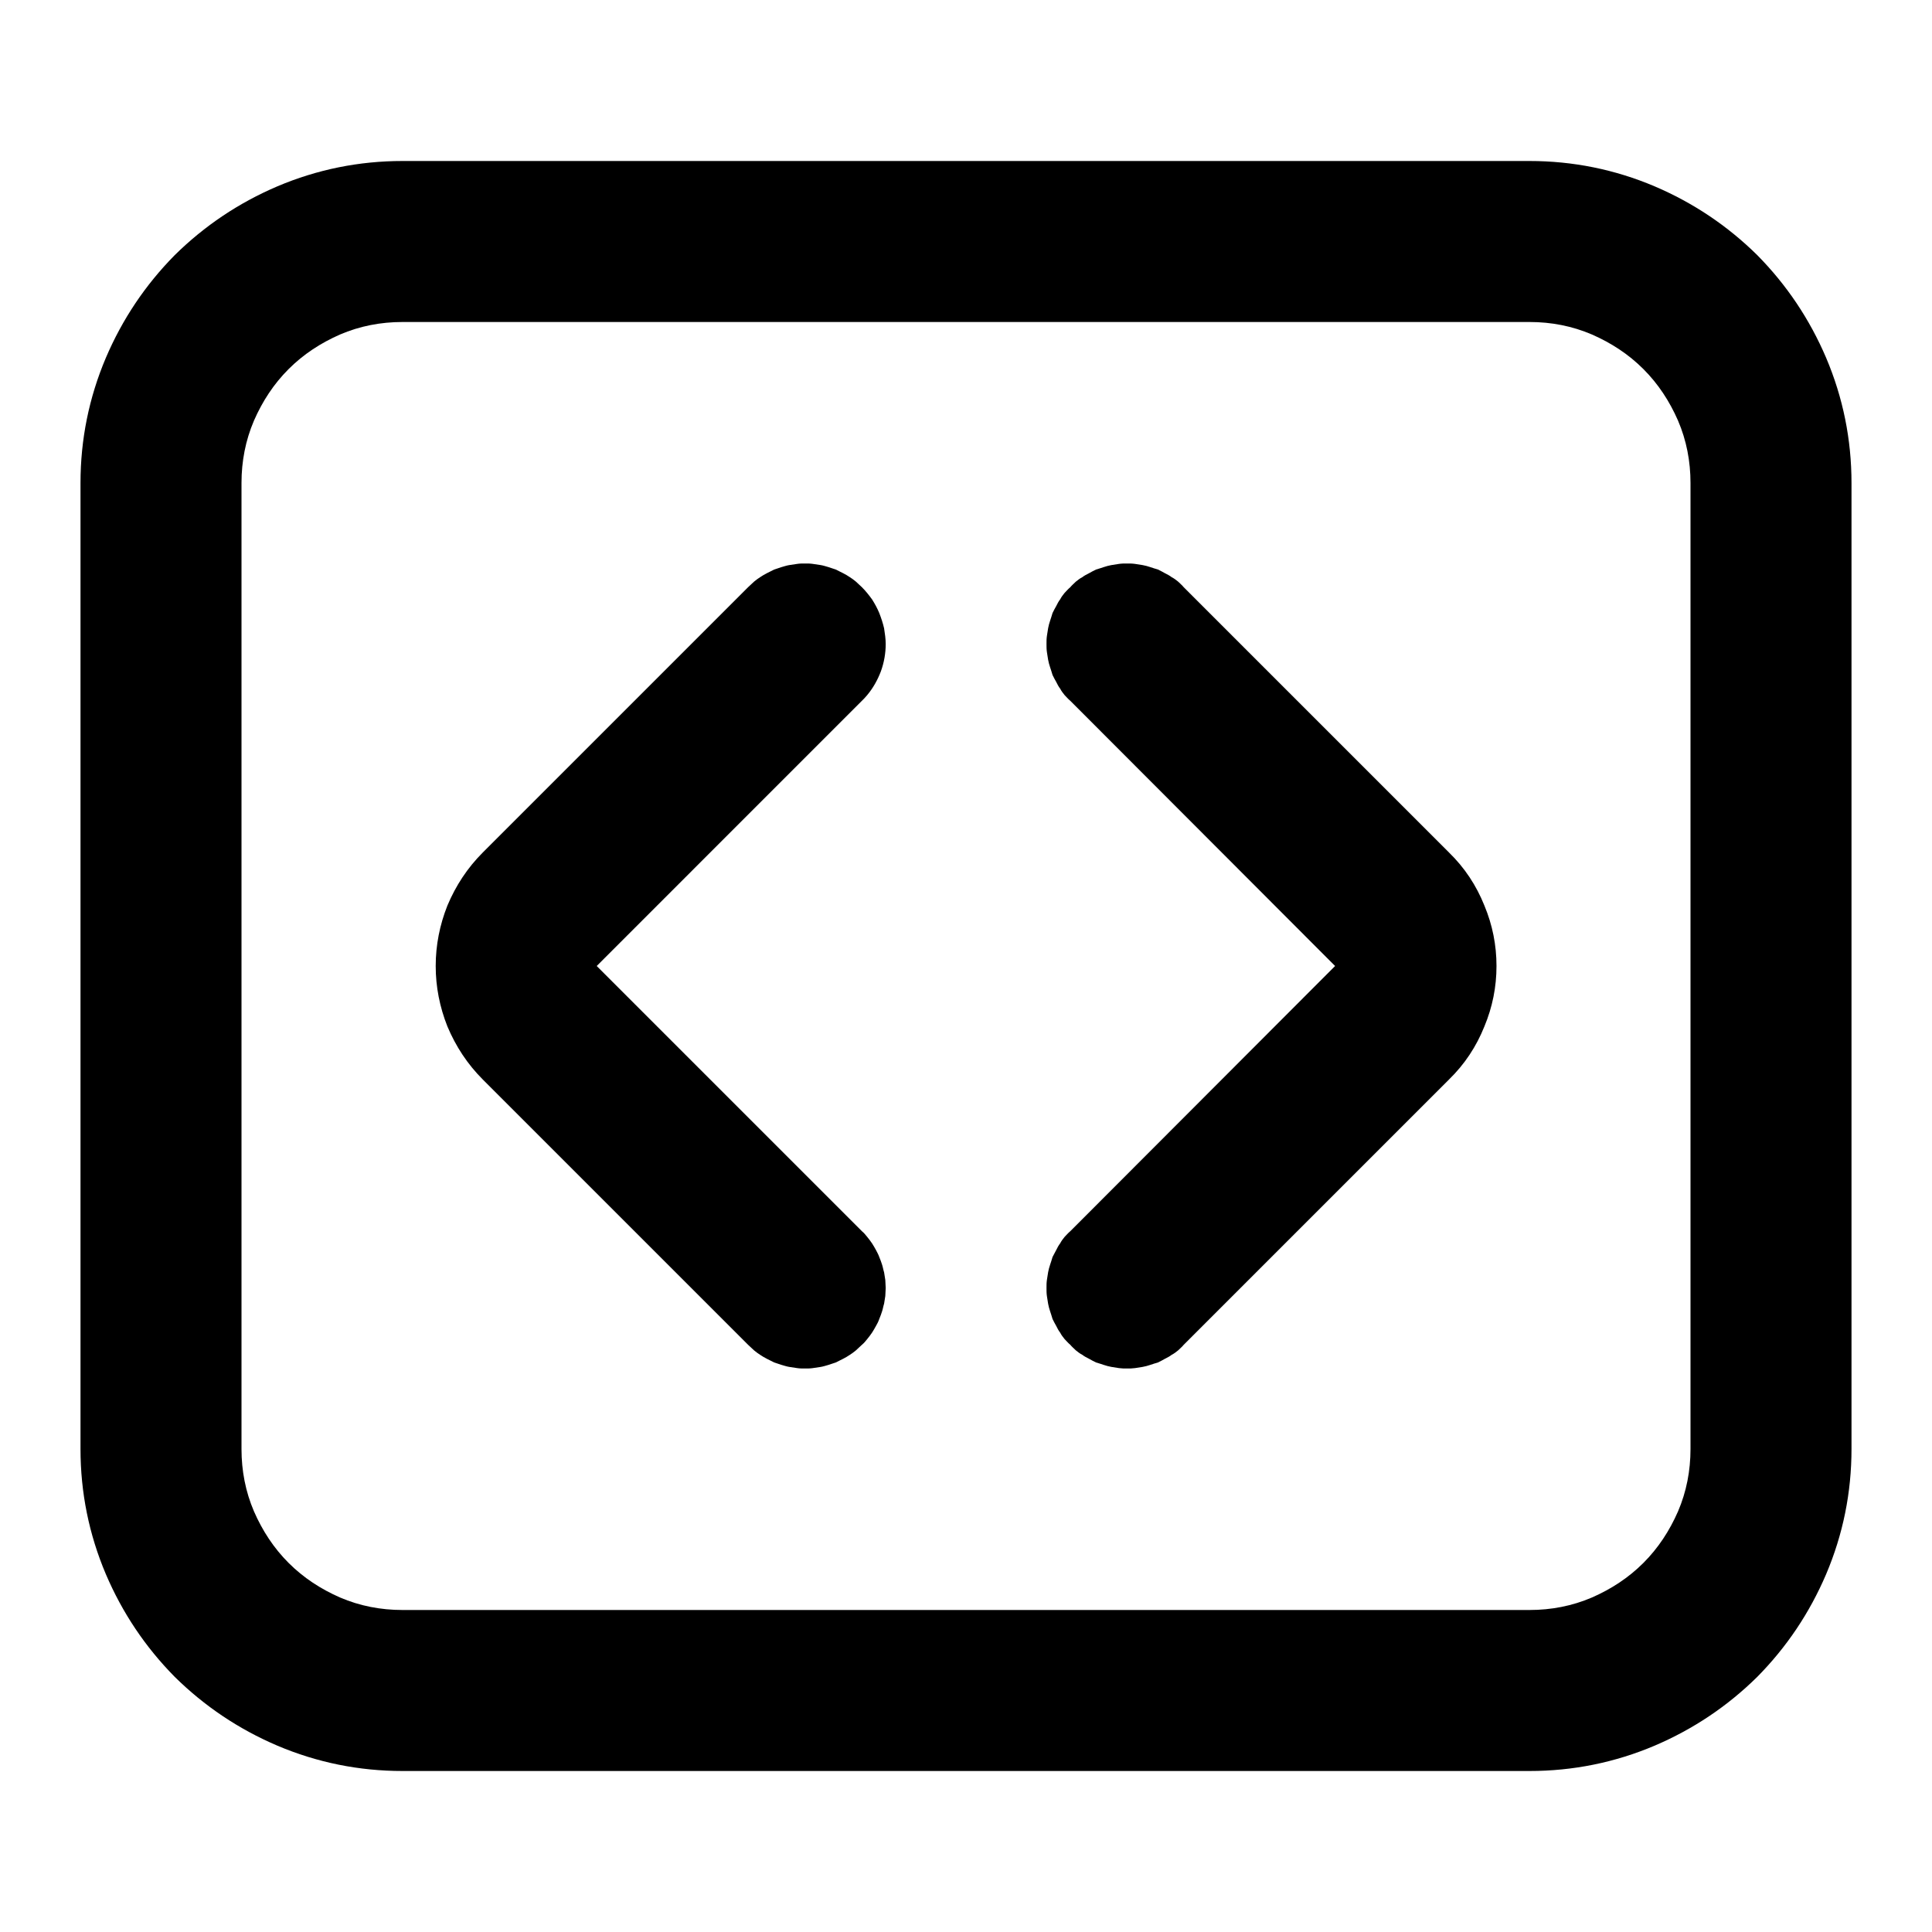 <svg xmlns="http://www.w3.org/2000/svg" xmlns:xlink="http://www.w3.org/1999/xlink" width="48" height="48" viewBox="0 0 48 48" fill="none">
<path d="M20.945 33.76C21.005 33.73 21.055 33.7 21.115 33.66C21.165 33.63 21.215 33.59 21.265 33.55C21.315 33.5 21.365 33.46 21.415 33.41C21.465 33.37 21.505 33.32 21.545 33.27C21.585 33.22 21.625 33.17 21.665 33.11C21.695 33.06 21.735 33 21.765 32.94C21.795 32.89 21.825 32.83 21.845 32.77C21.875 32.7 21.895 32.64 21.915 32.58C21.935 32.52 21.945 32.45 21.965 32.39C21.975 32.33 21.985 32.26 21.995 32.2C21.995 32.13 22.005 32.07 22.005 32C22.005 31.93 21.995 31.87 21.995 31.8C21.985 31.74 21.975 31.67 21.965 31.61C21.945 31.55 21.935 31.48 21.915 31.42C21.895 31.36 21.875 31.3 21.845 31.23C21.825 31.17 21.795 31.12 21.765 31.06C21.735 31 21.695 30.94 21.665 30.89C21.625 30.83 21.585 30.78 21.545 30.73C21.505 30.68 21.465 30.63 21.415 30.59L14.825 24L21.415 17.41C21.455 17.37 21.505 17.32 21.545 17.27C21.695 17.09 21.805 16.89 21.885 16.68C21.965 16.46 22.005 16.23 22.005 16C22.005 15.87 21.985 15.74 21.965 15.61C21.935 15.48 21.895 15.36 21.845 15.23C21.795 15.11 21.735 15 21.665 14.89C21.585 14.78 21.505 14.68 21.415 14.59C21.365 14.54 21.315 14.5 21.265 14.45C21.215 14.41 21.165 14.37 21.115 14.34C21.055 14.3 21.005 14.27 20.945 14.24L20.765 14.15L20.585 14.09C20.515 14.07 20.455 14.05 20.395 14.04C20.325 14.03 20.265 14.02 20.195 14.01C20.135 14 20.065 14 19.995 14C19.935 14 19.865 14 19.805 14.01C19.735 14.02 19.675 14.03 19.605 14.04C19.545 14.05 19.485 14.07 19.415 14.09L19.235 14.15L19.055 14.24C18.995 14.27 18.945 14.3 18.885 14.34C18.835 14.37 18.785 14.41 18.735 14.45C18.685 14.5 18.635 14.54 18.585 14.59L11.995 21.18C11.615 21.56 11.325 22 11.115 22.5C10.925 22.98 10.825 23.48 10.825 24C10.825 24.52 10.925 25.02 11.115 25.5C11.325 26 11.615 26.44 11.995 26.82L18.585 33.41C18.635 33.46 18.685 33.5 18.735 33.55C18.785 33.59 18.835 33.63 18.885 33.66C18.945 33.7 18.995 33.73 19.055 33.76L19.235 33.85L19.415 33.91C19.485 33.93 19.545 33.95 19.605 33.96C19.675 33.97 19.735 33.98 19.805 33.99C19.865 34 19.935 34 19.995 34C20.065 34 20.135 34 20.195 33.99C20.265 33.98 20.325 33.97 20.395 33.96C20.455 33.95 20.515 33.93 20.585 33.91L20.765 33.85L20.945 33.76ZM27.23 14.15C27.17 14.18 27.11 14.21 27.06 14.24C27 14.27 26.94 14.3 26.89 14.34C26.83 14.37 26.78 14.41 26.73 14.45C26.68 14.5 26.63 14.54 26.59 14.59C26.54 14.63 26.5 14.68 26.45 14.73C26.41 14.78 26.37 14.83 26.34 14.89C26.3 14.94 26.27 15 26.24 15.06C26.21 15.11 26.18 15.17 26.15 15.23C26.13 15.3 26.11 15.36 26.09 15.42C26.07 15.48 26.05 15.55 26.04 15.61C26.03 15.67 26.02 15.74 26.01 15.8C26 15.87 26 15.93 26 16C26 16.07 26 16.13 26.01 16.2C26.02 16.26 26.03 16.33 26.04 16.39C26.05 16.45 26.07 16.52 26.09 16.58C26.11 16.64 26.13 16.7 26.15 16.77C26.18 16.83 26.21 16.89 26.24 16.94C26.27 17 26.3 17.06 26.34 17.11C26.37 17.17 26.41 17.22 26.45 17.27C26.5 17.32 26.54 17.37 26.59 17.41L33.17 24L26.59 30.59C26.54 30.63 26.5 30.68 26.45 30.73C26.41 30.78 26.37 30.83 26.34 30.89C26.3 30.94 26.27 31 26.24 31.06C26.21 31.12 26.18 31.17 26.15 31.23C26.13 31.3 26.11 31.36 26.09 31.42C26.07 31.48 26.05 31.55 26.04 31.61C26.03 31.67 26.02 31.74 26.01 31.8C26 31.87 26 31.93 26 32C26 32.07 26 32.13 26.01 32.2C26.02 32.26 26.03 32.33 26.04 32.39C26.05 32.45 26.07 32.52 26.09 32.58C26.11 32.64 26.13 32.7 26.15 32.77C26.18 32.83 26.21 32.89 26.24 32.94C26.27 33 26.3 33.06 26.34 33.11C26.37 33.17 26.41 33.22 26.45 33.27C26.5 33.32 26.54 33.37 26.59 33.41C26.63 33.46 26.68 33.5 26.73 33.55C26.78 33.59 26.83 33.63 26.89 33.66C26.94 33.7 27 33.73 27.06 33.76C27.11 33.79 27.17 33.82 27.23 33.85C27.3 33.87 27.36 33.89 27.42 33.91C27.48 33.93 27.55 33.95 27.61 33.96C27.67 33.97 27.74 33.98 27.8 33.99C27.87 34 27.93 34 28 34C28.07 34 28.13 34 28.2 33.99C28.26 33.98 28.33 33.97 28.39 33.96C28.45 33.95 28.52 33.93 28.58 33.91C28.64 33.89 28.7 33.87 28.77 33.85C28.83 33.82 28.89 33.79 28.94 33.76C29 33.73 29.06 33.7 29.11 33.66C29.17 33.63 29.22 33.59 29.27 33.55C29.32 33.5 29.37 33.46 29.41 33.41L36 26.82C36.39 26.44 36.68 26 36.88 25.5C37.08 25.02 37.18 24.52 37.18 24C37.18 23.48 37.08 22.98 36.88 22.5C36.68 22 36.39 21.56 36 21.18L29.41 14.59C29.37 14.54 29.32 14.5 29.27 14.45C29.22 14.41 29.17 14.37 29.11 14.34C29.06 14.3 29 14.27 28.94 14.24C28.89 14.21 28.83 14.18 28.77 14.15C28.7 14.13 28.64 14.11 28.58 14.09C28.52 14.07 28.45 14.05 28.39 14.04C28.33 14.03 28.26 14.02 28.2 14.01C28.13 14 28.07 14 28 14C27.93 14 27.87 14 27.8 14.01C27.74 14.02 27.67 14.03 27.61 14.04C27.55 14.05 27.48 14.07 27.42 14.09C27.36 14.11 27.3 14.13 27.23 14.15ZM7.17 9.17C6.8 9.54 6.52 9.97 6.31 10.45C6.1 10.94 6 11.46 6 12L6 36C6 36.54 6.1 37.06 6.31 37.55C6.52 38.03 6.8 38.46 7.17 38.83C7.54 39.2 7.97 39.48 8.45 39.69C8.94 39.9 9.46 40 10 40L38 40C38.54 40 39.06 39.9 39.55 39.69C40.03 39.48 40.46 39.2 40.83 38.83C41.2 38.46 41.48 38.03 41.69 37.55C41.9 37.06 42 36.54 42 36L42 12C42 11.46 41.9 10.94 41.69 10.45C41.48 9.97 41.2 9.54 40.83 9.17C40.46 8.8 40.03 8.52 39.55 8.31C39.06 8.1 38.54 8 38 8L10 8C9.46 8 8.94 8.1 8.45 8.31C7.97 8.52 7.54 8.8 7.17 9.17ZM46 36L46 12C46 10.92 45.79 9.88 45.37 8.89C44.96 7.93 44.39 7.08 43.66 6.34C42.92 5.61 42.07 5.04 41.11 4.63C40.12 4.21 39.08 4 38 4L10 4C8.92 4 7.88 4.21 6.89 4.63C5.93 5.04 5.08 5.61 4.34 6.34C3.61 7.08 3.04 7.93 2.63 8.89C2.21 9.88 2 10.92 2 12L2 36C2 37.08 2.21 38.12 2.63 39.11C3.04 40.07 3.61 40.92 4.34 41.66C5.08 42.39 5.93 42.96 6.89 43.37C7.88 43.79 8.92 44 10 44L38 44C39.08 44 40.12 43.79 41.11 43.37C42.07 42.96 42.92 42.39 43.66 41.66C44.39 40.92 44.96 40.07 45.37 39.11C45.79 38.12 46 37.08 46 36Z" fill-rule="evenodd"  fill="#000000" >
</path>
</svg>
